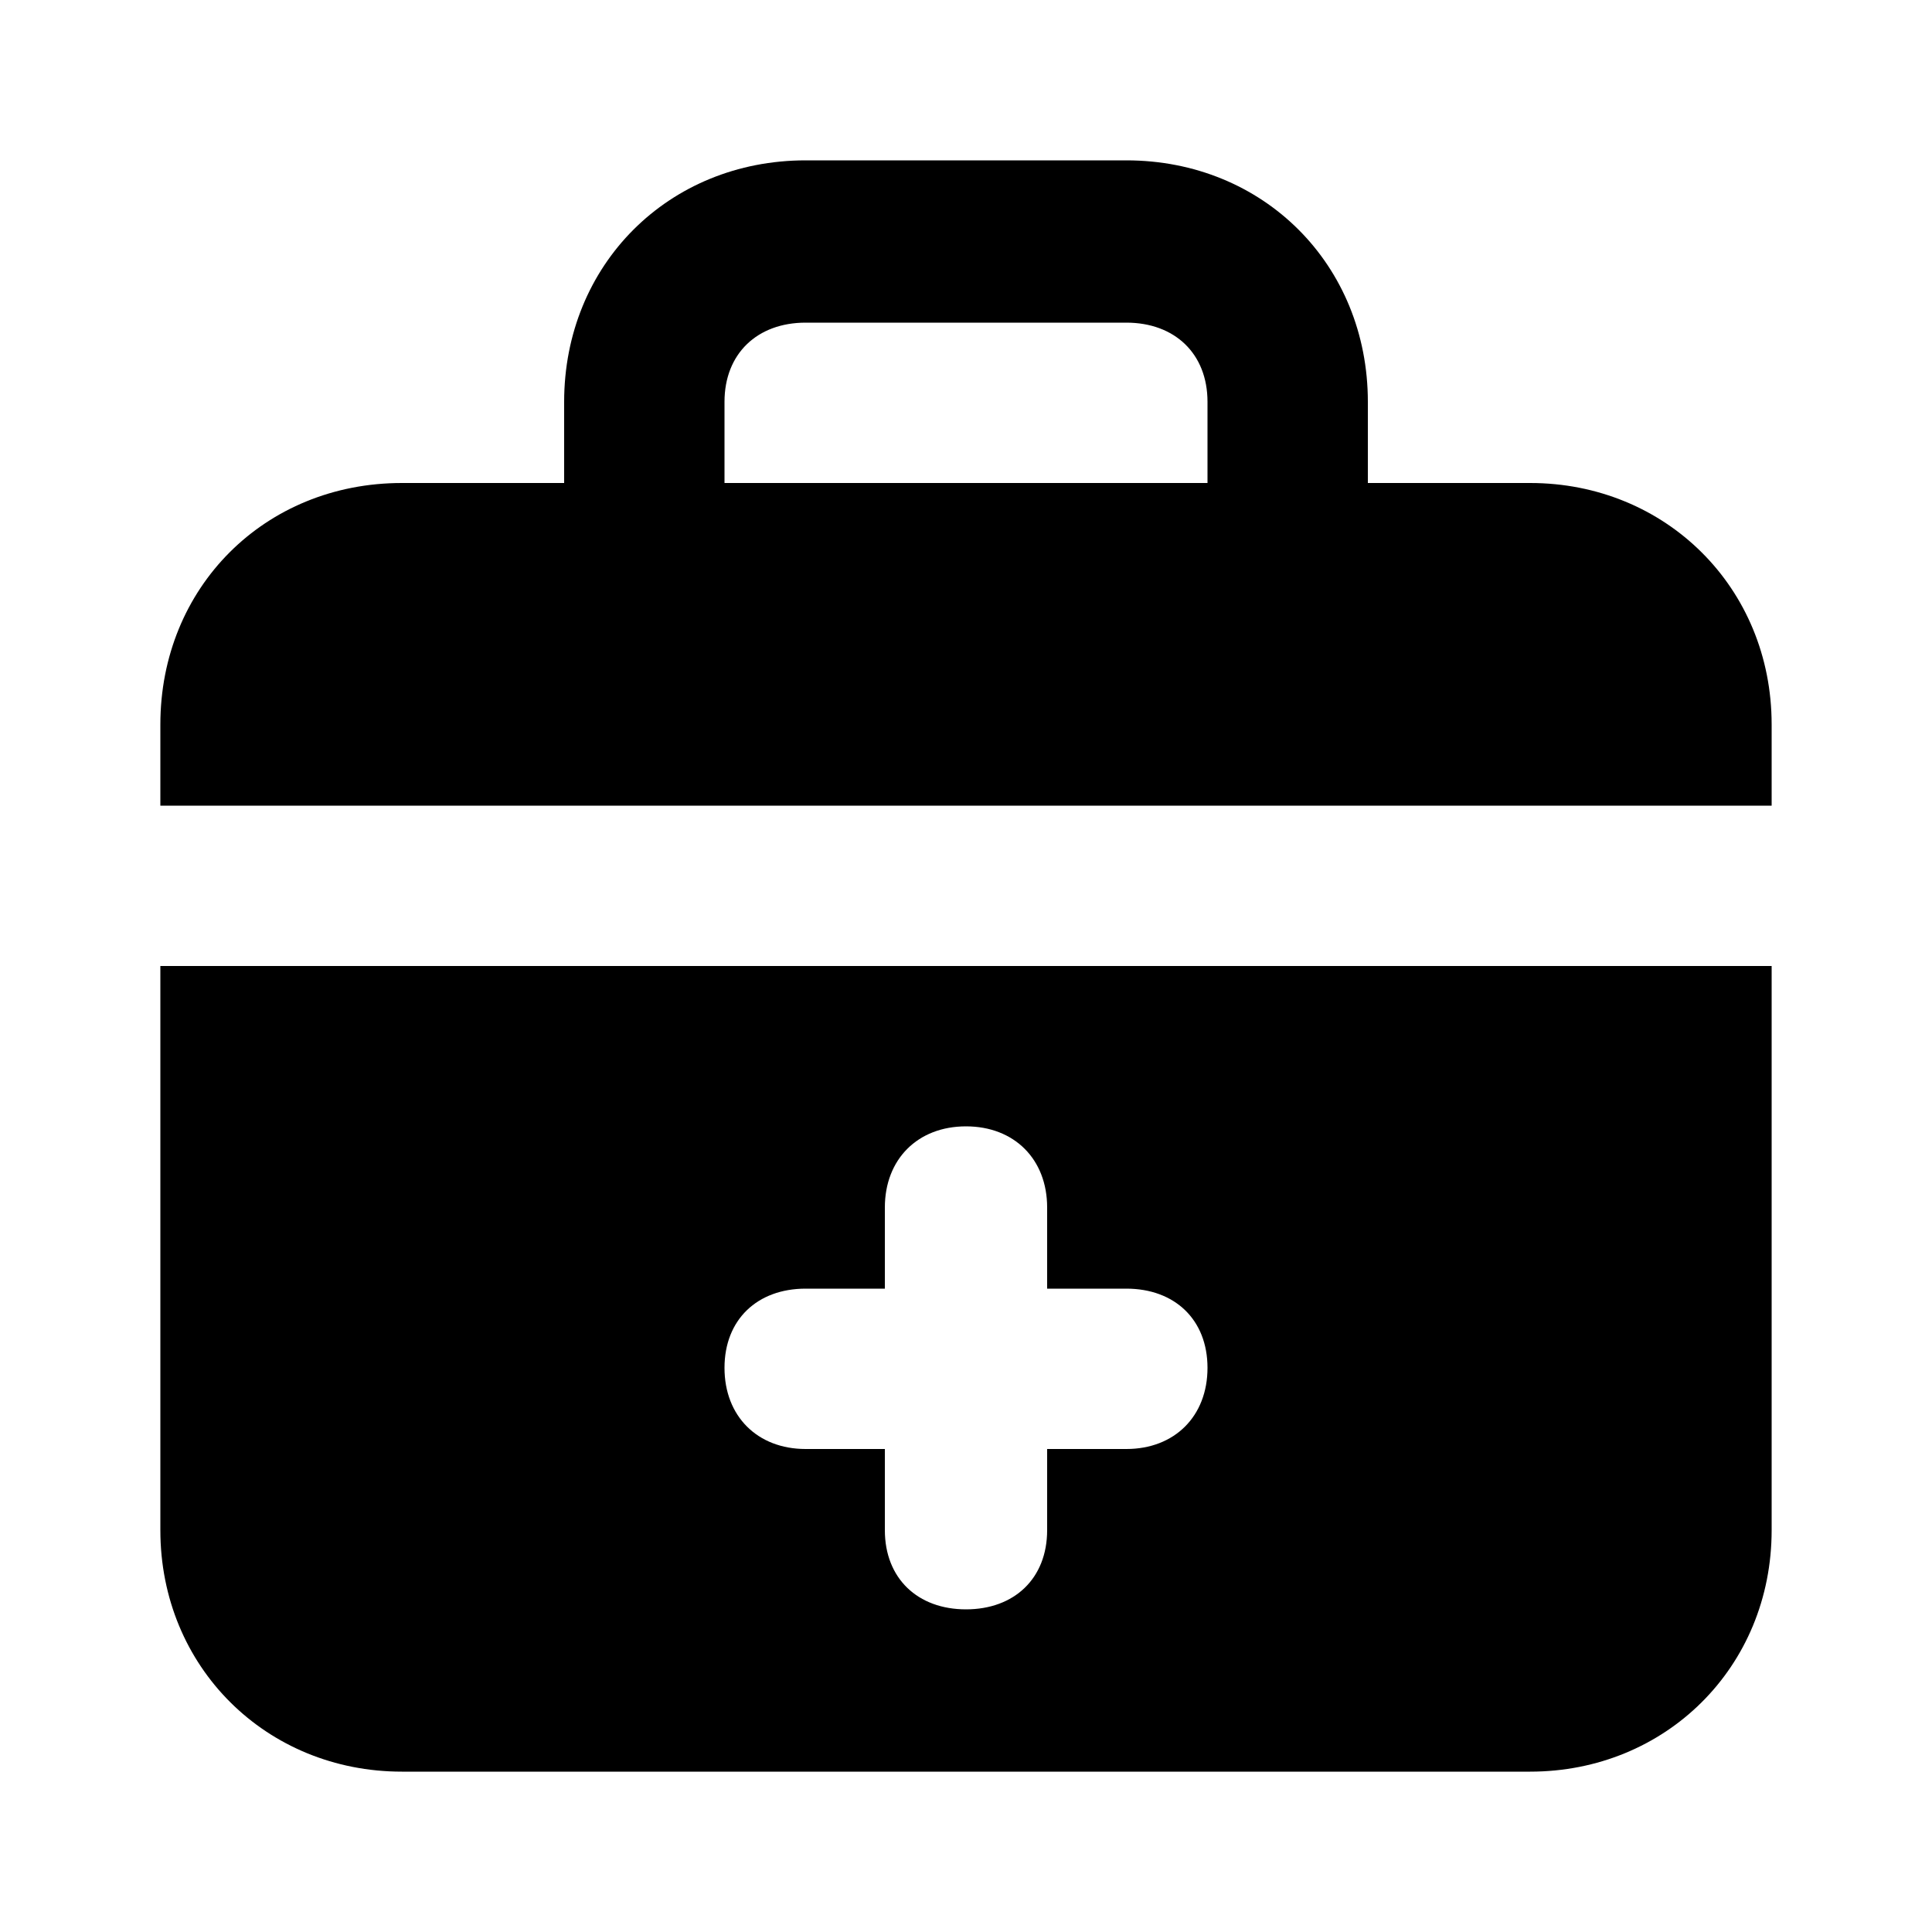 <svg xmlns="http://www.w3.org/2000/svg" width="24" height="24" viewBox="0 0 24 24">
    <path d="M19.008 6h-2.016v-1.008c0-1.704-1.296-3-3-3h-3.984c-1.704 0-3 1.296-3 3v1.008h-2.016c-1.704 0-3 1.296-3 3v1.008h20.016v-1.008c0-1.704-1.32-3-3-3zM15 6h-6v-1.008c0-0.6 0.408-0.984 1.008-0.984h3.984c0.6 0 1.008 0.384 1.008 0.984v1.008zM1.992 19.008c0 1.704 1.32 3 3 3h14.016c1.68 0 3-1.296 3-3v-7.008h-20.016v7.008zM10.008 16.008h0.984v-1.008c0-0.6 0.408-1.008 1.008-1.008s1.008 0.408 1.008 1.008v1.008h0.984c0.6 0 1.008 0.384 1.008 0.984s-0.408 1.008-1.008 1.008h-0.984v1.008c0 0.6-0.408 0.984-1.008 0.984s-1.008-0.384-1.008-0.984v-1.008h-0.984c-0.6 0-1.008-0.408-1.008-1.008s0.408-0.984 1.008-0.984z"></path>
</svg>
